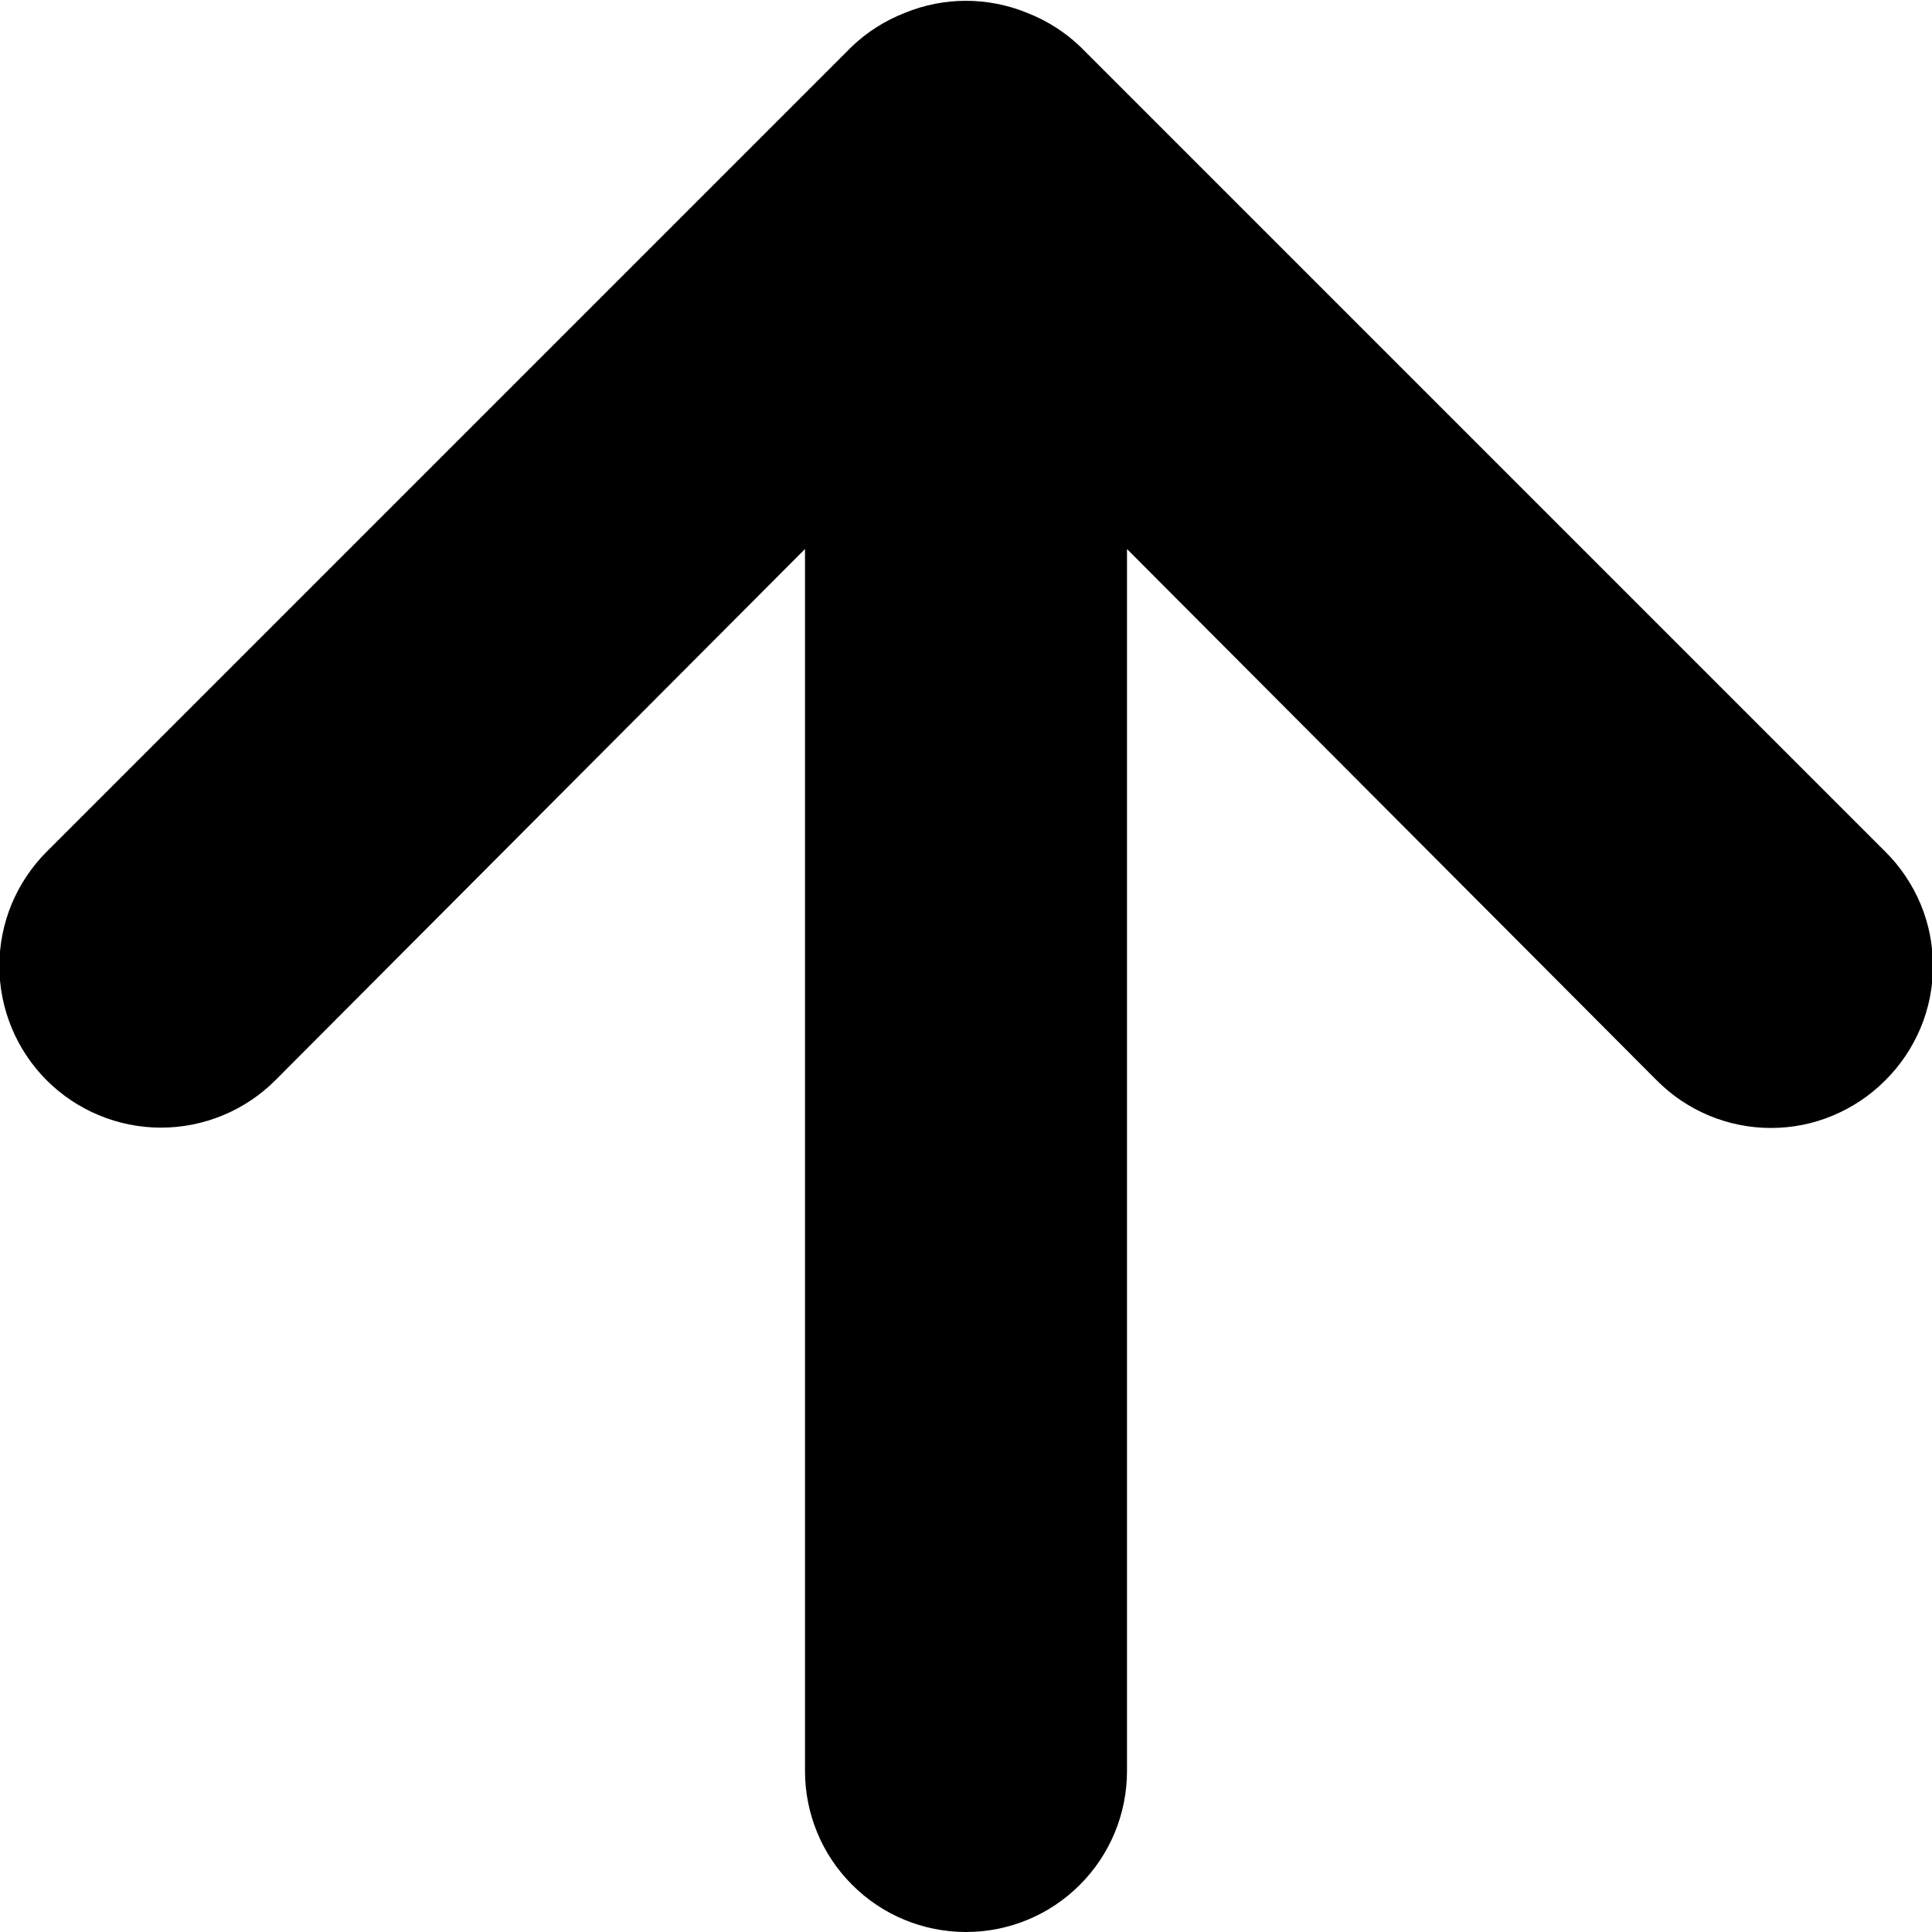 <svg width="12" height="12" viewBox="0 0 12 12" fill="none" xmlns="http://www.w3.org/2000/svg">
<path d="M11.71 5.29L6.71 0.29C6.615 0.199 6.503 0.128 6.38 0.08C6.136 -0.02 5.863 -0.02 5.62 0.08C5.497 0.128 5.385 0.199 5.29 0.29L0.29 5.29C0.197 5.383 0.123 5.494 0.072 5.616C0.022 5.738 -0.004 5.868 -0.004 6C-0.004 6.266 0.102 6.522 0.29 6.71C0.478 6.898 0.734 7.004 1 7.004C1.266 7.004 1.522 6.898 1.71 6.71L5 3.41V11C5 11.265 5.105 11.52 5.293 11.707C5.48 11.895 5.735 12 6 12C6.265 12 6.52 11.895 6.707 11.707C6.895 11.52 7 11.265 7 11V3.41L10.29 6.71C10.383 6.804 10.493 6.878 10.615 6.929C10.737 6.98 10.868 7.006 11 7.006C11.132 7.006 11.263 6.98 11.384 6.929C11.506 6.878 11.617 6.804 11.71 6.71C11.804 6.617 11.878 6.506 11.929 6.385C11.98 6.263 12.006 6.132 12.006 6C12.006 5.868 11.98 5.737 11.929 5.615C11.878 5.494 11.804 5.383 11.71 5.29Z" fill="black"/>
</svg>
